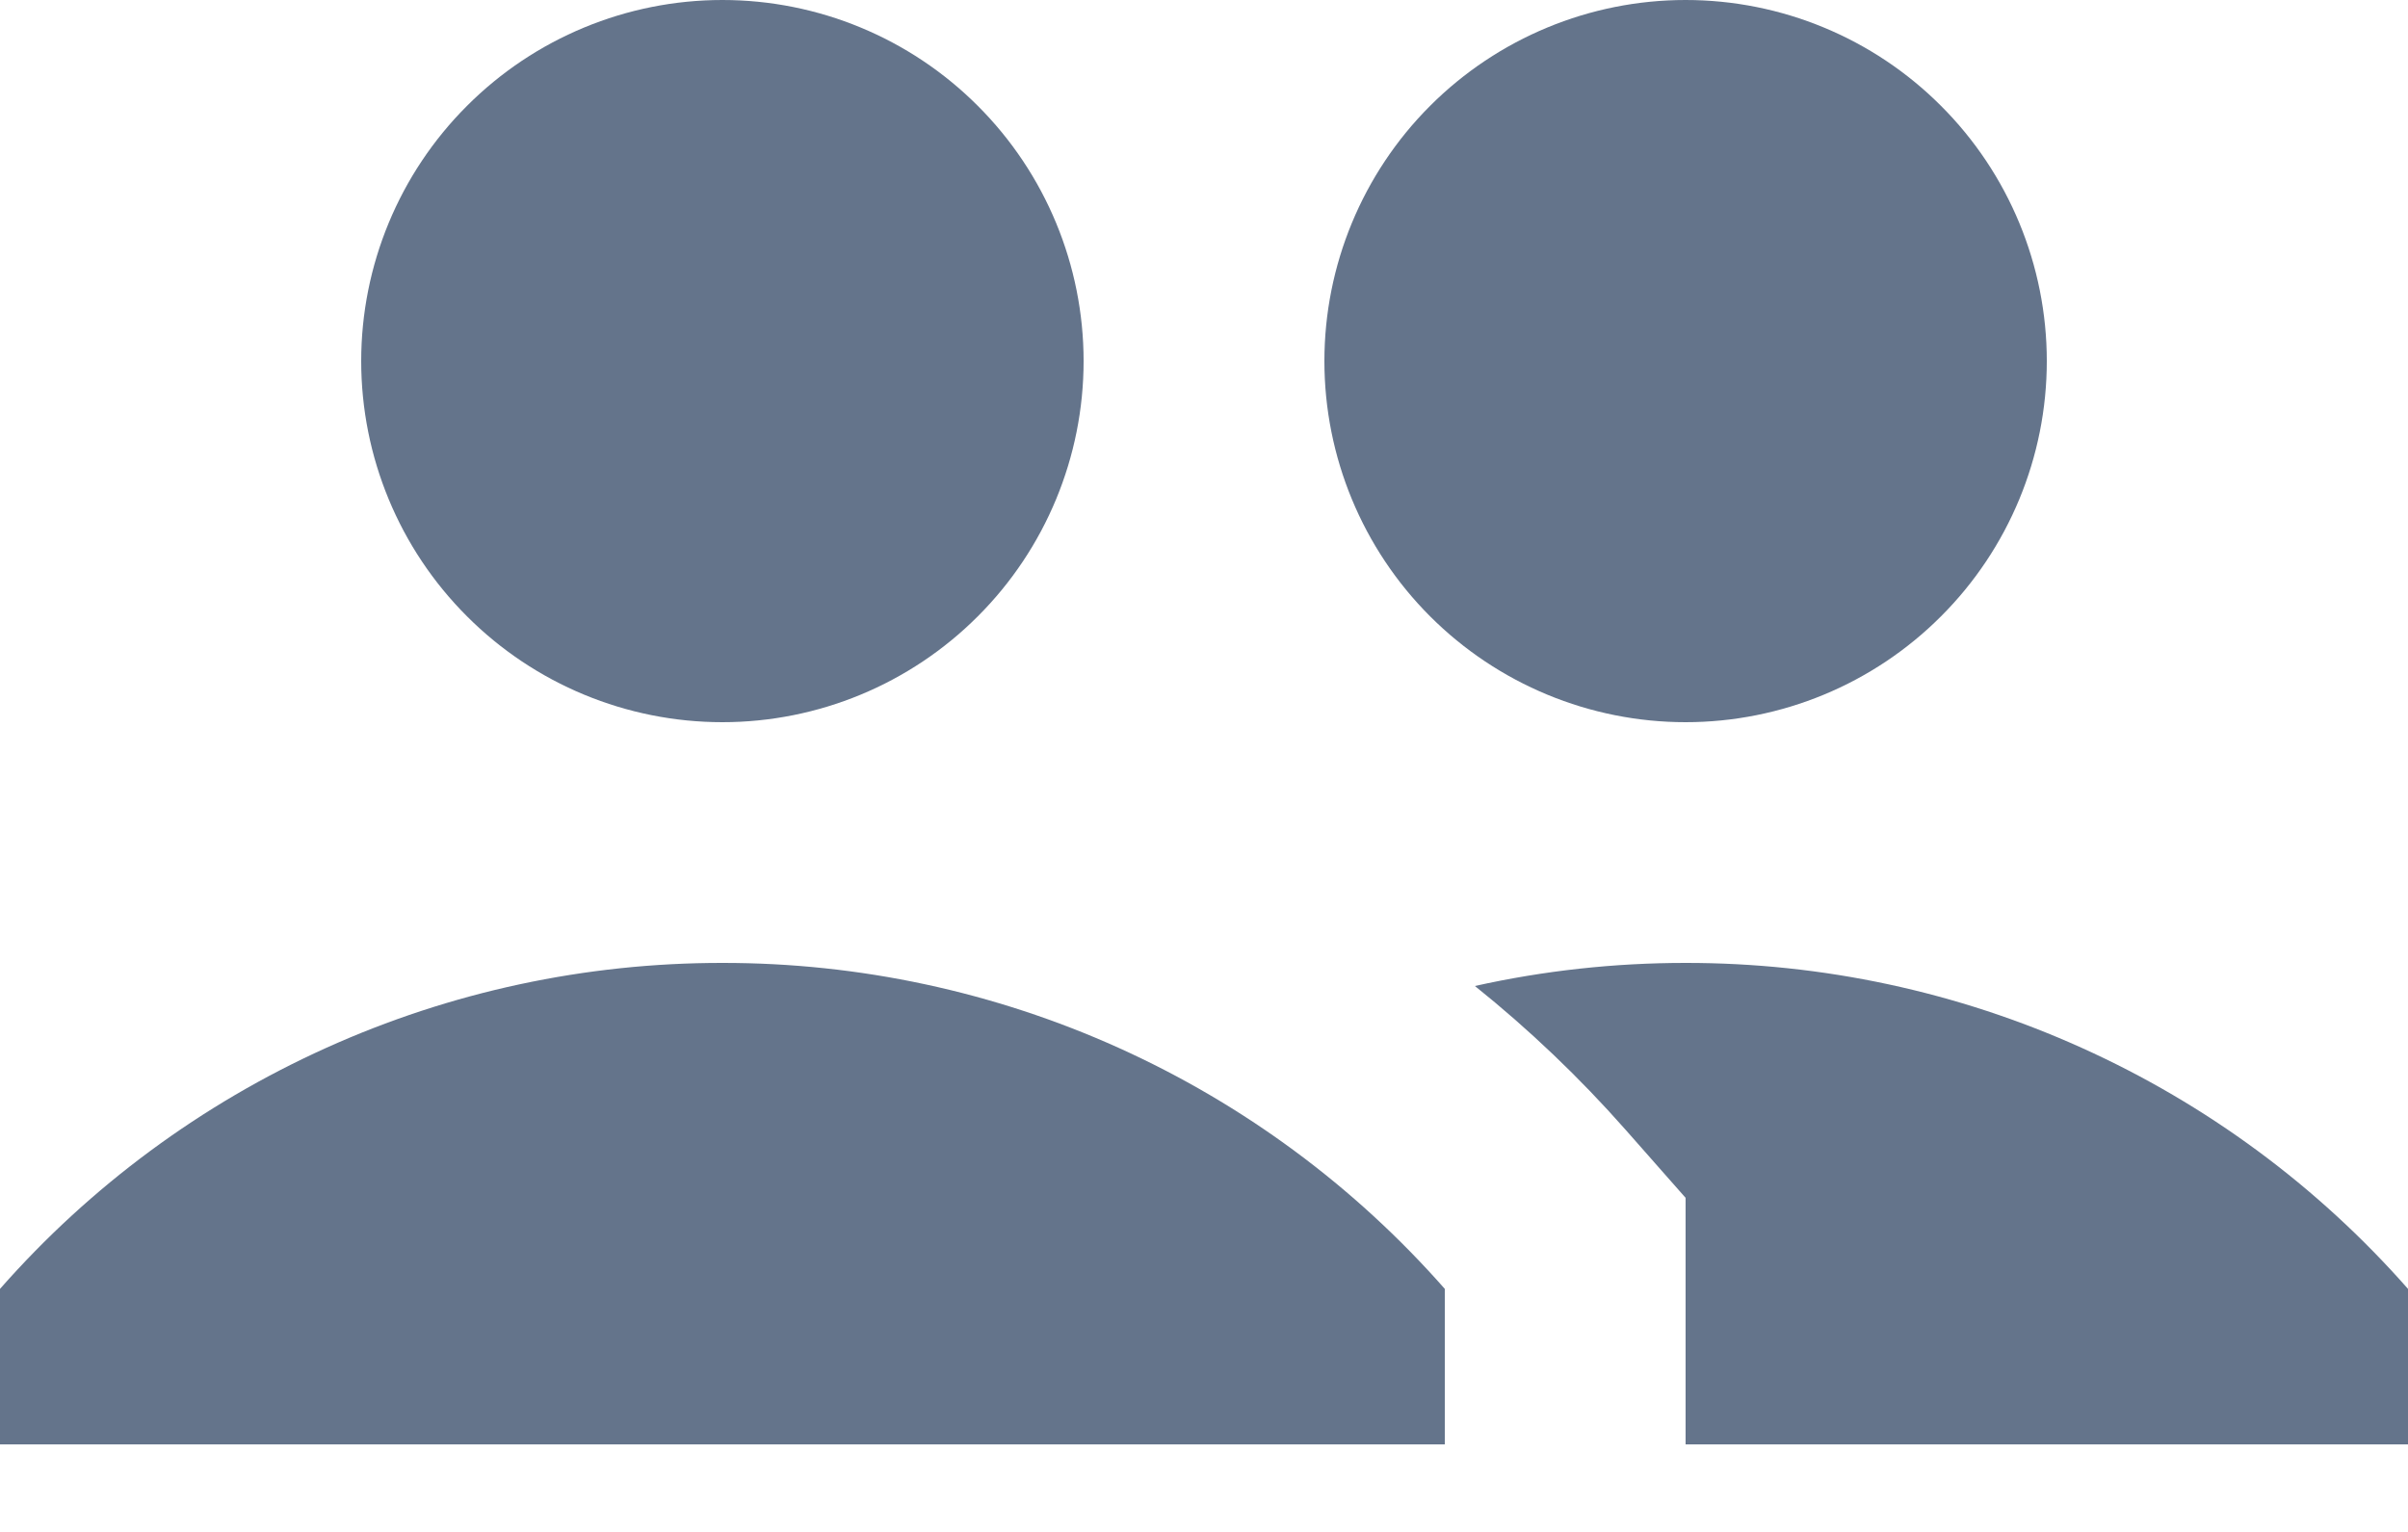 <svg width="22" height="14" viewBox="0 0 22 14" fill="none" xmlns="http://www.w3.org/2000/svg">
<path fill-rule="evenodd" clip-rule="evenodd" d="M6.6 6.6C5.725 6.6 4.885 6.252 4.267 5.633C3.648 5.015 3.3 4.175 3.3 3.3C3.3 2.425 3.648 1.585 4.267 0.967C4.885 0.348 5.725 0 6.6 0C7.475 0 8.315 0.348 8.933 0.967C9.552 1.585 9.9 2.425 9.9 3.3C9.9 4.175 9.552 5.015 8.933 5.633C8.315 6.252 7.475 6.6 6.6 6.6ZM15.4 6.6C14.525 6.6 13.685 6.252 13.066 5.633C12.448 5.015 12.1 4.175 12.1 3.3C12.1 2.425 12.448 1.585 13.066 0.967C13.685 0.348 14.525 0 15.4 0C16.275 0 17.115 0.348 17.733 0.967C18.352 1.585 18.7 2.425 18.7 3.3C18.7 4.175 18.352 5.015 17.733 5.633C17.115 6.252 16.275 6.6 15.4 6.6ZM6.6 8.8C7.849 8.799 9.083 9.063 10.222 9.577C11.36 10.091 12.375 10.841 13.2 11.779V13.2H0V11.779C0.825 10.841 1.84 10.091 2.979 9.577C4.117 9.063 5.351 8.799 6.6 8.8ZM15.4 13.2V10.947L14.85 10.323C14.43 9.847 13.97 9.408 13.475 9.011C14.107 8.87 14.752 8.8 15.4 8.8C16.649 8.799 17.883 9.063 19.021 9.577C20.16 10.091 21.175 10.841 22 11.779V13.2H15.4Z" fill="#64748B"/>
</svg>

